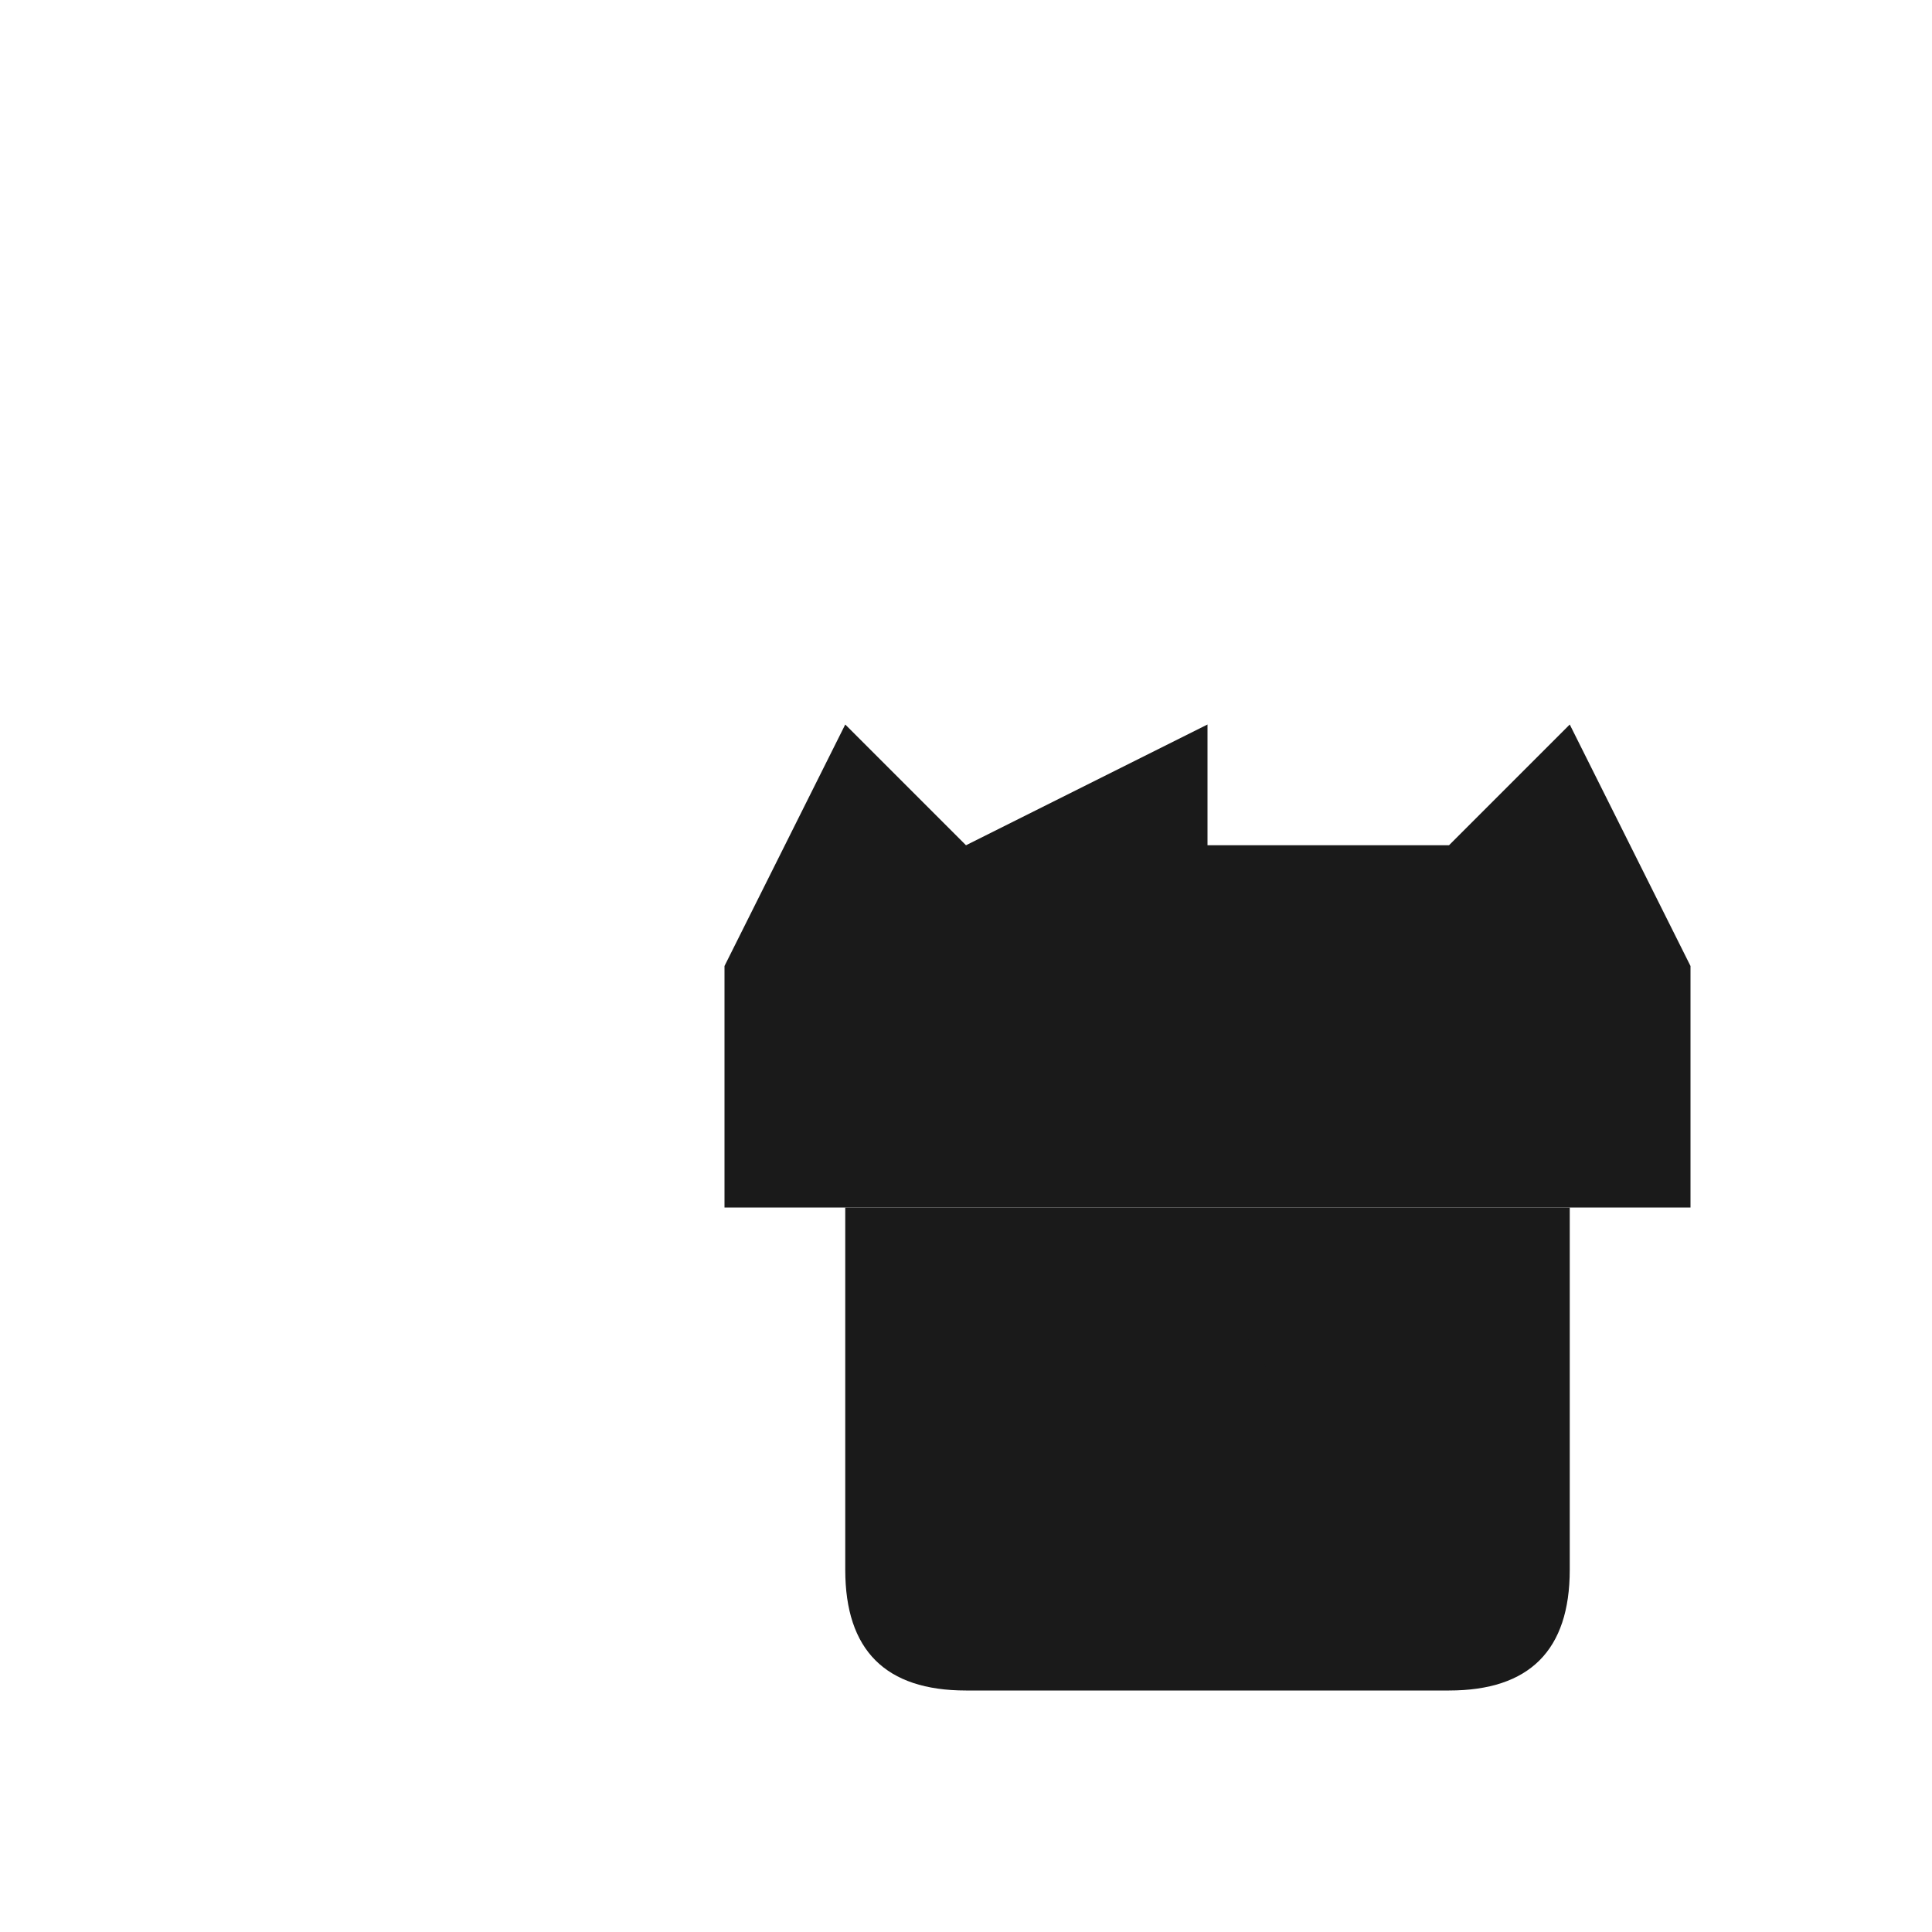 <svg xmlns="http://www.w3.org/2000/svg" width="512" height="512" viewBox="0 0 512 512">
  <!-- Transparent background -->
  
  <!-- Crown and R Logo - Black version for light backgrounds -->
  <g fill="#1a1a1a" transform="translate(128, 128) scale(2)">
    <!-- Crown shape -->
    <path d="M32 64 L32 96 L160 96 L160 64 L144 32 L128 48 L96 48 L96 32 L64 48 L48 32 Z"/>
    
    <!-- Face/Shield outline -->
    <path d="M48 96 L48 144 Q48 160 64 160 L128 160 Q144 160 144 144 L144 96 Z"/>
    
    <!-- R letter -->
    <path d="M72 112 L72 144 M72 112 L96 112 Q104 112 104 120 Q104 128 96 128 L72 128 M96 128 L104 144"/>
    
    <!-- Eye dot -->
    <circle cx="120" cy="120" r="3"/>
    
    <!-- Mouth/Beard area -->
    <path d="M80 136 L80 144 L112 144 L112 136"/>
  </g>
</svg>